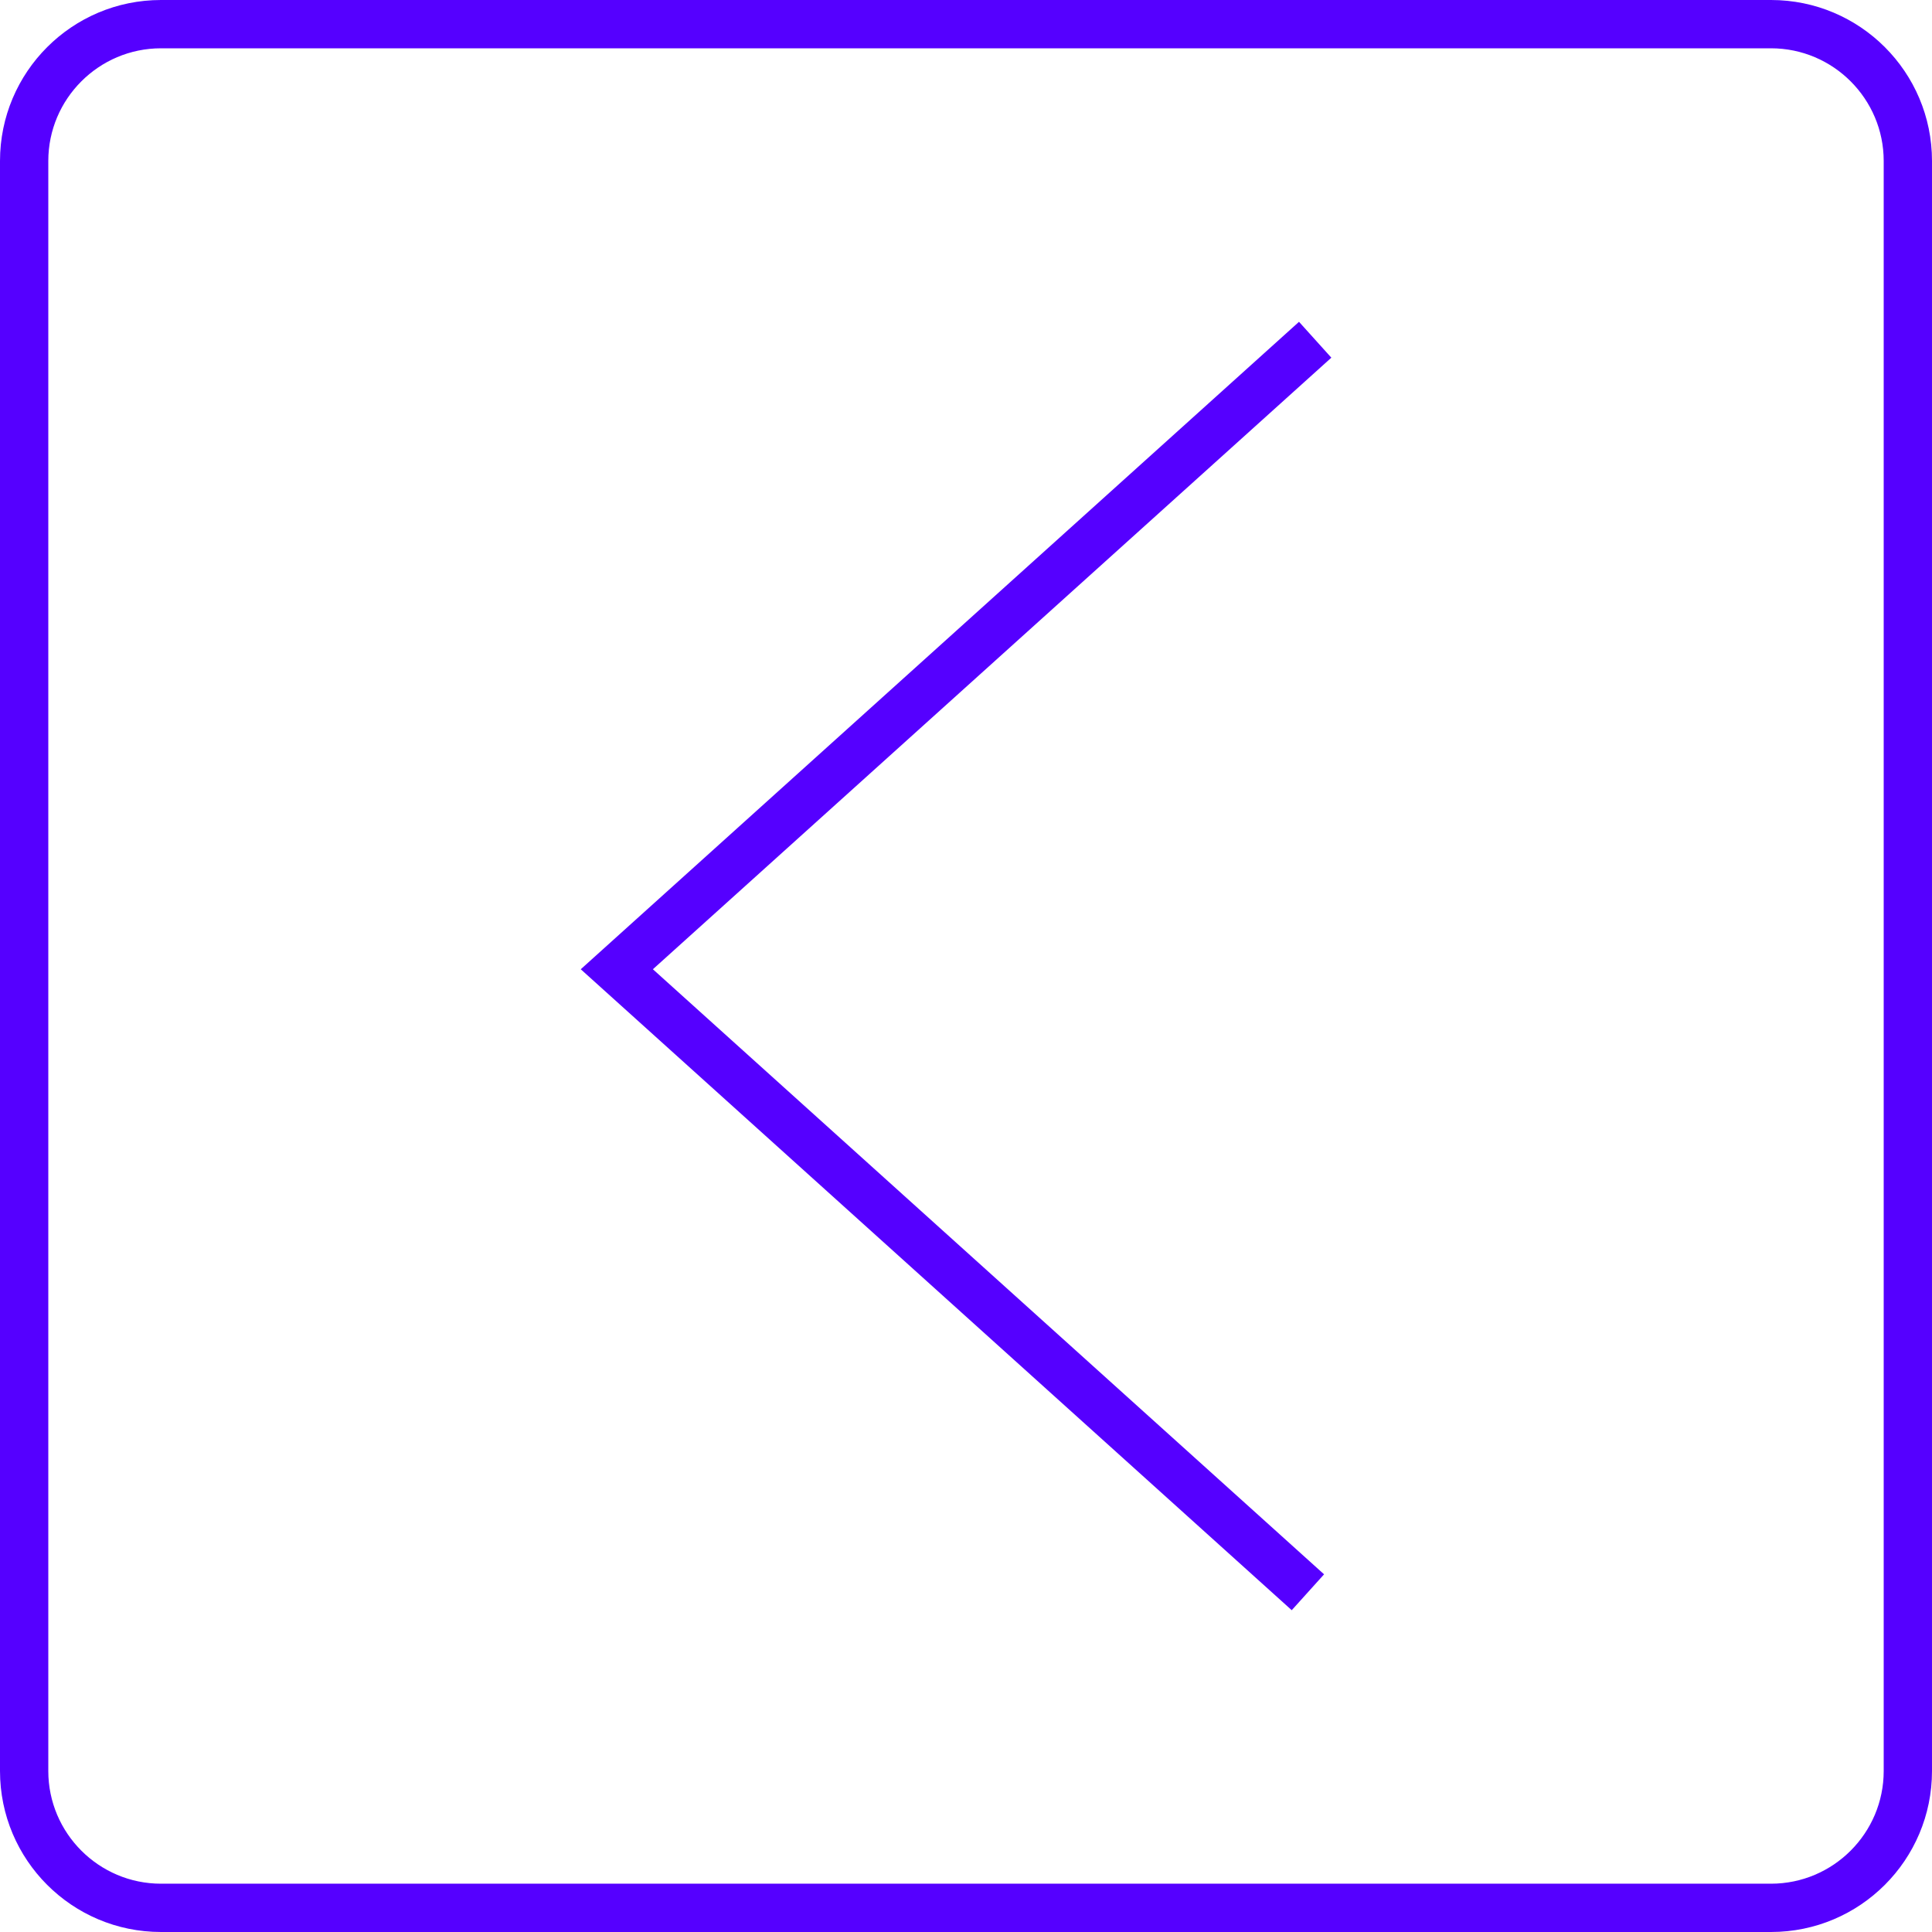 <?xml version="1.0" encoding="utf-8"?>
<!-- Generator: Adobe Illustrator 16.0.0, SVG Export Plug-In . SVG Version: 6.00 Build 0)  -->
<!DOCTYPE svg PUBLIC "-//W3C//DTD SVG 1.1//EN" "http://www.w3.org/Graphics/SVG/1.1/DTD/svg11.dtd">
<svg version="1.1" id="Layer_1" xmlns="http://www.w3.org/2000/svg" xmlns:xlink="http://www.w3.org/1999/xlink" x="0px" y="0px"
	 width="60px" height="60px" viewBox="0 0 60 60" enable-background="new 0 0 60 60" xml:space="preserve">
<polyline fill="none" stroke="#5500FF" stroke-width="1.5" stroke-miterlimit="10" points="40.844,10.551 19.156,30.101 
	40.618,49.449 "/>
<g>
	<path fill="#5500FF" d="M55,1.5c1.93,0,3.5,1.57,3.5,3.5v50c0,1.93-1.57,3.5-3.5,3.5H5c-1.93,0-3.5-1.57-3.5-3.5V5
		c0-1.93,1.57-3.5,3.5-3.5H55 M55,0H5C2.238,0,0,2.238,0,5v50c0,2.762,2.238,5,5,5h50c2.762,0,5-2.238,5-5V5C60,2.238,57.762,0,55,0
		L55,0z"/>
</g>
</svg>
